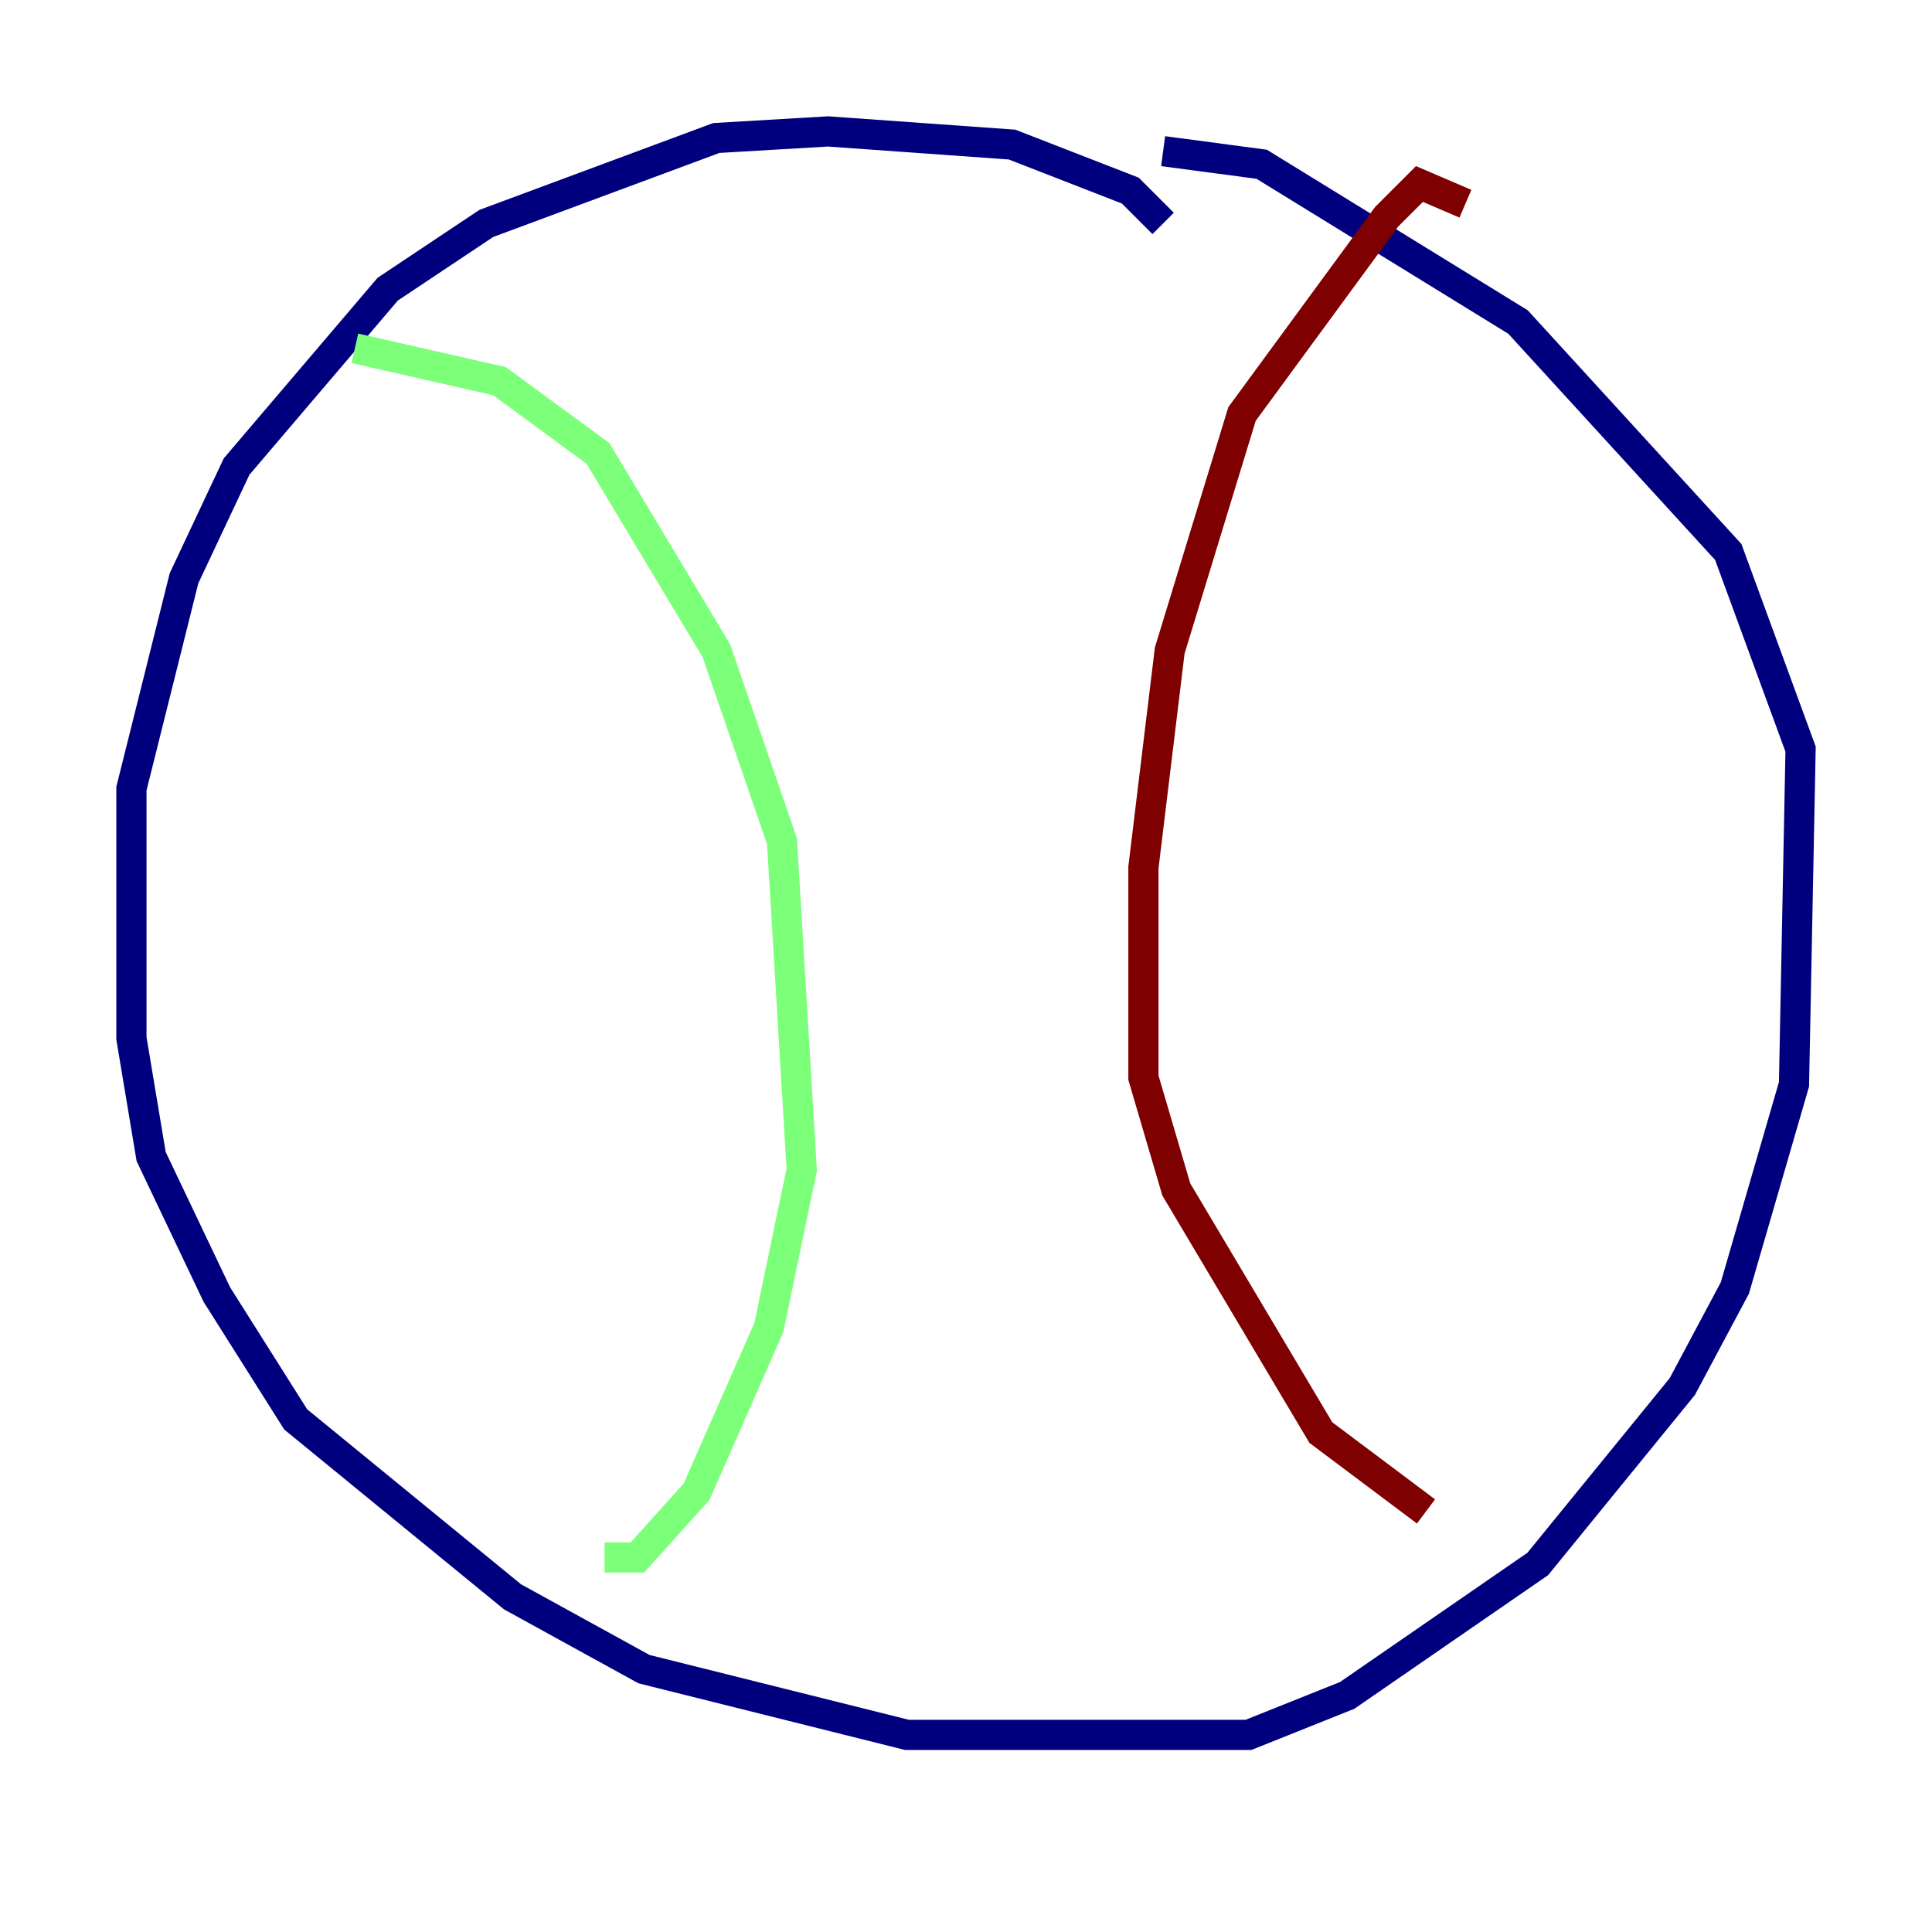 <?xml version="1.0" encoding="utf-8" ?>
<svg baseProfile="tiny" height="128" version="1.2" viewBox="0,0,128,128" width="128" xmlns="http://www.w3.org/2000/svg" xmlns:ev="http://www.w3.org/2001/xml-events" xmlns:xlink="http://www.w3.org/1999/xlink"><defs /><polyline fill="none" points="77.061,14.803 74.884,12.626 67.048,9.578 54.857,8.707 47.456,9.143 32.218,14.803 25.687,19.157 15.674,30.912 12.191,38.313 8.707,52.245 8.707,68.789 10.014,76.626 14.367,85.769 19.592,94.041 33.959,105.796 42.667,110.585 60.082,114.939 82.721,114.939 89.252,112.326 101.878,103.619 111.456,91.864 114.939,85.333 118.857,71.837 119.293,49.633 114.503,36.571 100.571,21.333 83.592,10.884 77.061,10.014" stroke="#00007f" stroke-width="2" /><polyline fill="none" points="23.51,23.075 33.088,25.252 39.619,30.041 47.456,43.102 51.809,55.728 53.116,77.497 50.939,87.946 46.15,98.83 42.231,103.184 40.054,103.184" stroke="#7cff79" stroke-width="2" /><polyline fill="none" points="97.088,13.497 94.041,12.191 91.864,14.367 82.286,27.429 77.497,43.102 75.755,57.469 75.755,71.401 77.932,78.803 87.51,94.912 94.476,100.136" stroke="#7f0000" stroke-width="2" /></svg>